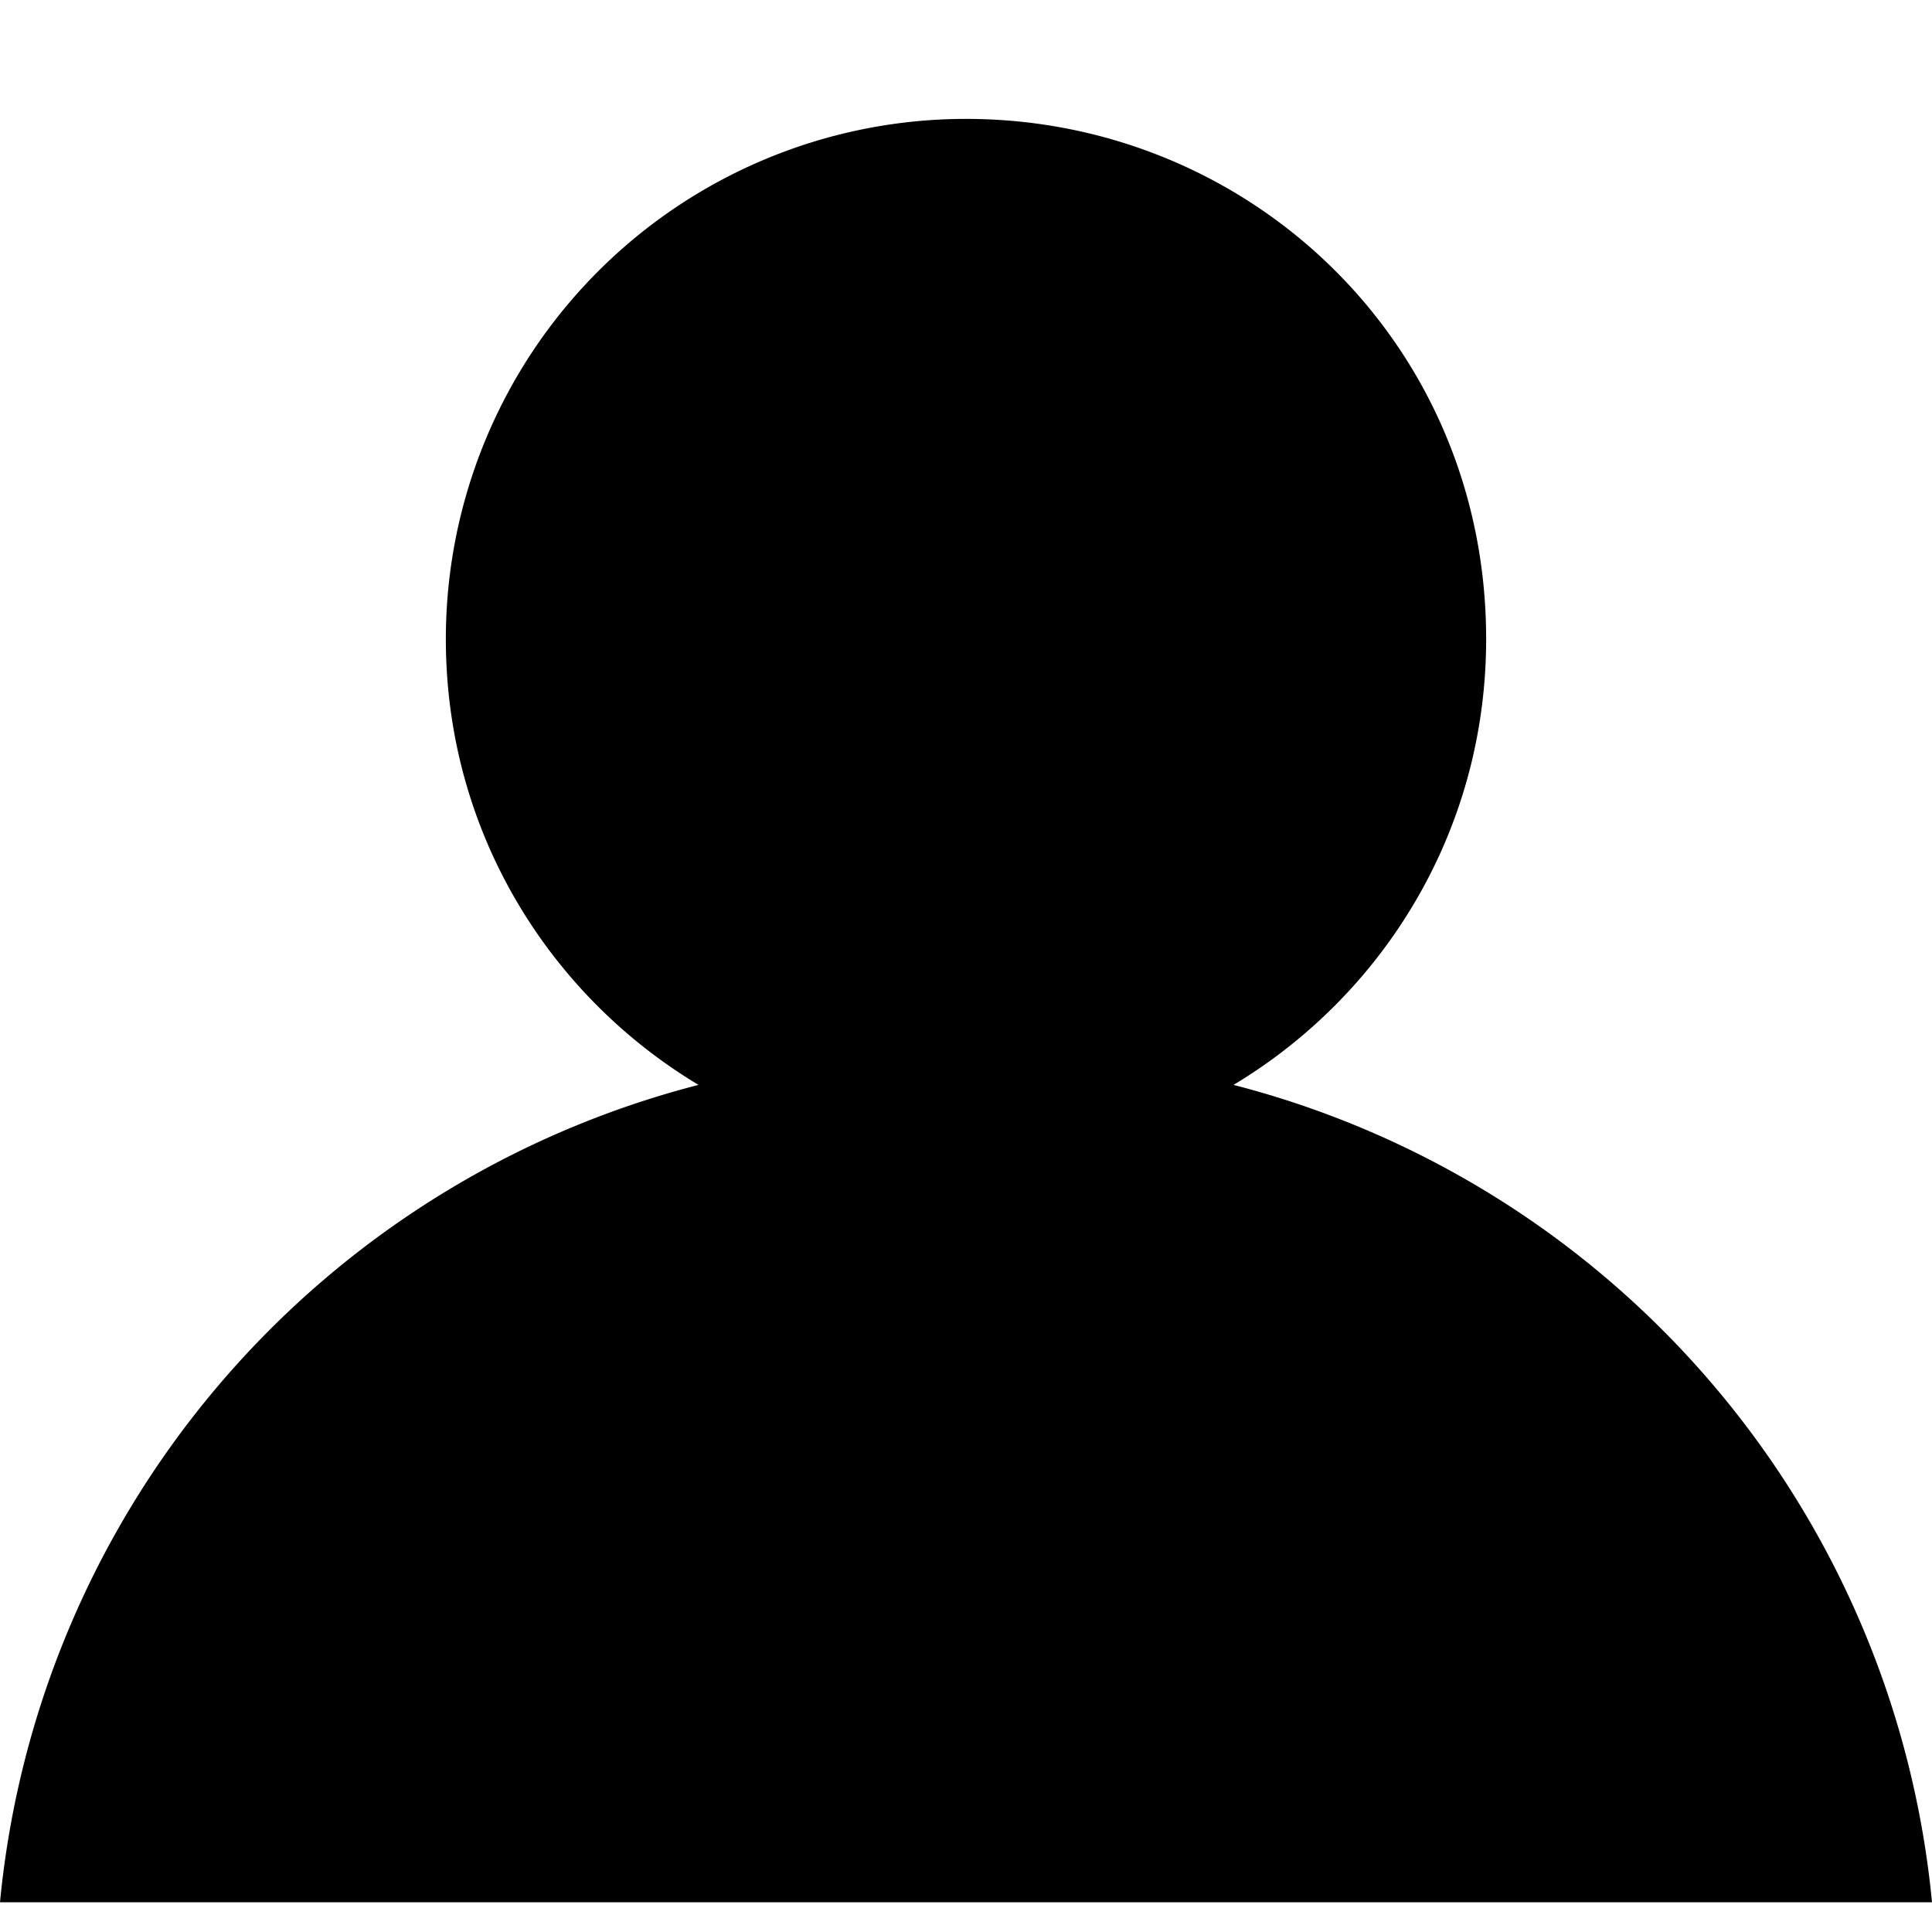<svg width="13" height="13" fill="none" xmlns="http://www.w3.org/2000/svg"><path d="M0 12.8h13a6.3 6.3 0 0 0-4.7-5.5c1-.6 1.7-1.7 1.7-3C10 2.3 8.4.8 6.5.8A3.5 3.5 0 0 0 3 4.3c0 1.3.7 2.4 1.7 3A6.3 6.3 0 0 0 0 12.8Z" fill="#000"/></svg>